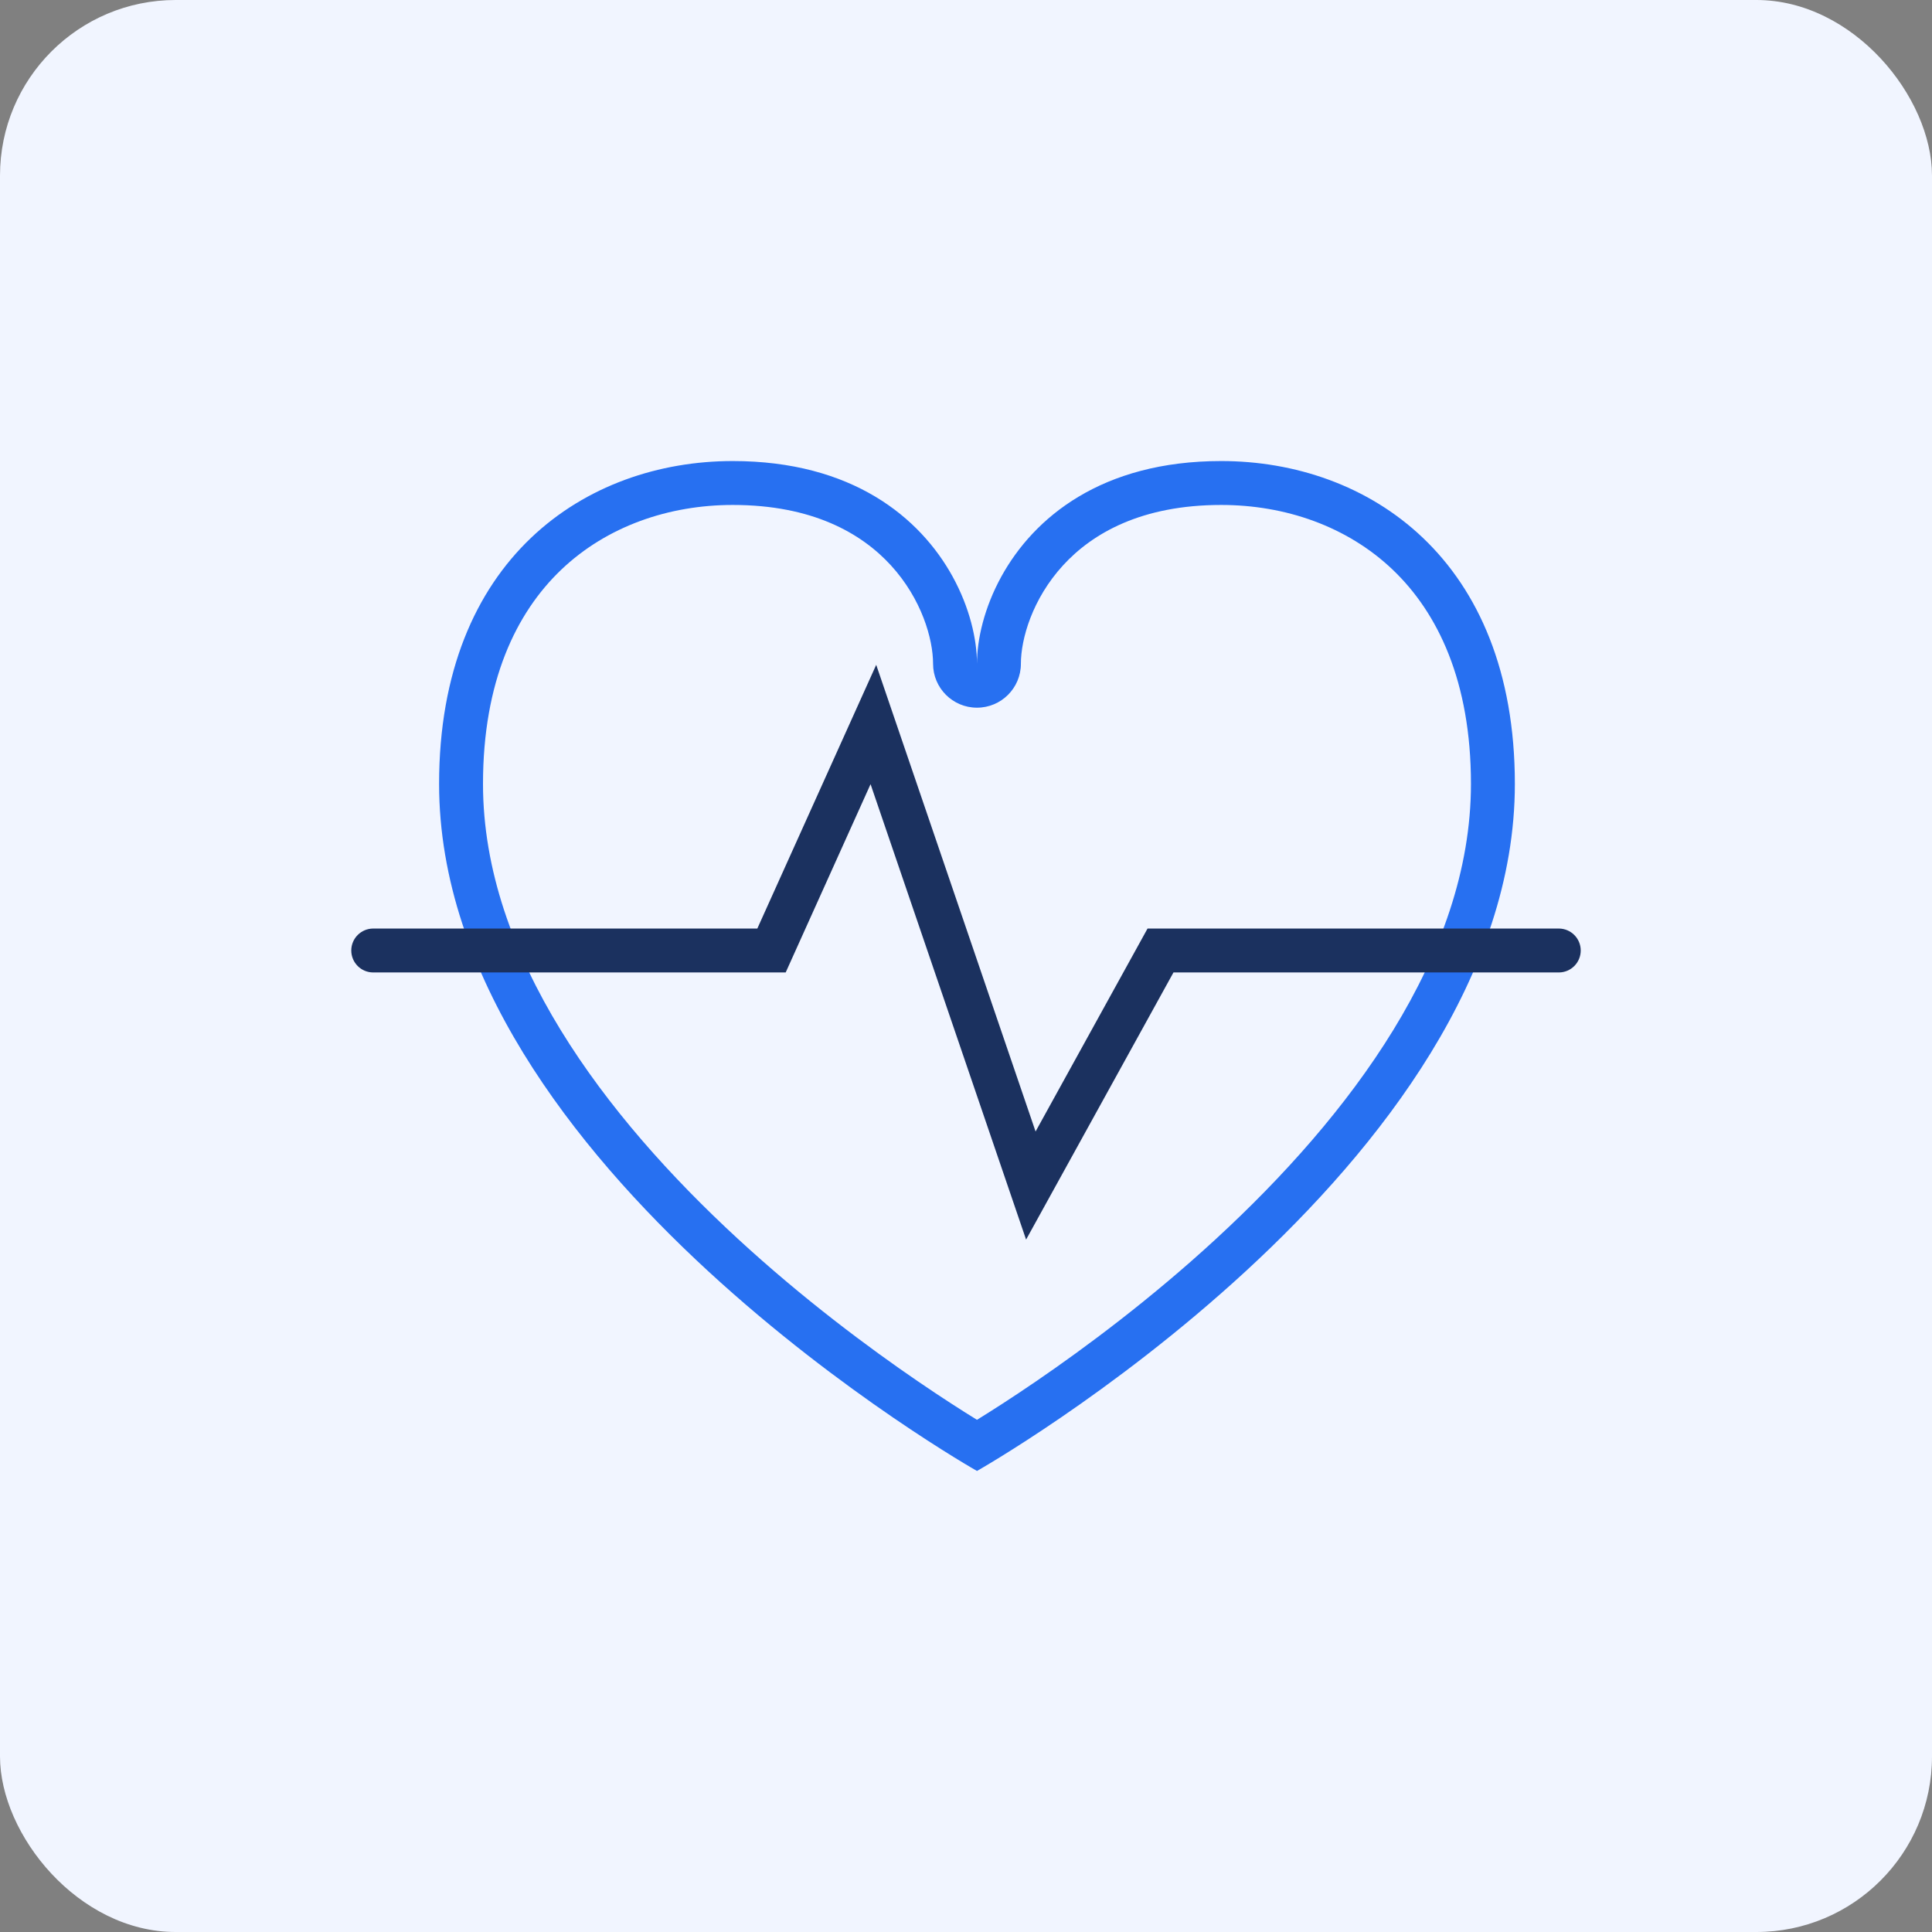 <svg width="88" height="88" viewBox="0 0 88 88" fill="none" xmlns="http://www.w3.org/2000/svg">
<rect x="0" y="0" width="88" height="88" fill="#808080" stroke="none"/>
<rect width="88" height="88" rx="8" fill="#F1F5FF"/>
<path fill-rule="evenodd" clip-rule="evenodd" d="M44.5 32.234C43.395 32.234 42.5 31.339 42.5 30.234C42.5 29.105 41.98 27.28 40.579 25.75C39.236 24.284 37.001 23 33.376 23C30.463 23 27.641 23.968 25.561 25.952C23.508 27.912 22 31.034 22 35.706C22 43.535 27.555 50.849 33.605 56.423C36.578 59.162 39.559 61.379 41.801 62.912C42.92 63.678 43.85 64.27 44.496 64.668C44.498 64.669 44.499 64.669 44.5 64.67C44.501 64.669 44.502 64.669 44.504 64.668C45.15 64.27 46.08 63.678 47.199 62.912C49.441 61.379 52.422 59.162 55.395 56.423C61.445 50.849 67 43.535 67 35.706C67 31.034 65.492 27.912 63.439 25.952C61.359 23.968 58.537 23 55.624 23C51.999 23 49.764 24.284 48.421 25.75C47.02 27.28 46.5 29.105 46.5 30.234C46.5 31.339 45.605 32.234 44.5 32.234ZM45.613 26.256C47.094 23.57 50.18 21 55.624 21C62.311 21 69 25.446 69 35.706C69 53.149 44.5 67 44.5 67C44.5 67 20 53.149 20 35.706C20 25.446 26.689 21 33.376 21C38.82 21 41.906 23.57 43.387 26.256C44.165 27.669 44.5 29.114 44.5 30.234C44.5 29.114 44.835 27.669 45.613 26.256Z" fill="#2770F1"/>
<path fill-rule="evenodd" clip-rule="evenodd" d="M39.91 30.282L47.169 51.539L52.269 42.294L71 42.294C71.552 42.294 72 42.742 72 43.294C72 43.847 71.552 44.294 71 44.294L53.45 44.294L46.737 56.462L39.653 35.718L35.787 44.294L17 44.294C16.448 44.294 16 43.847 16 43.294C16 42.742 16.448 42.294 17 42.294L34.495 42.294L39.91 30.282Z" fill="#1B315F"/>
</svg>
